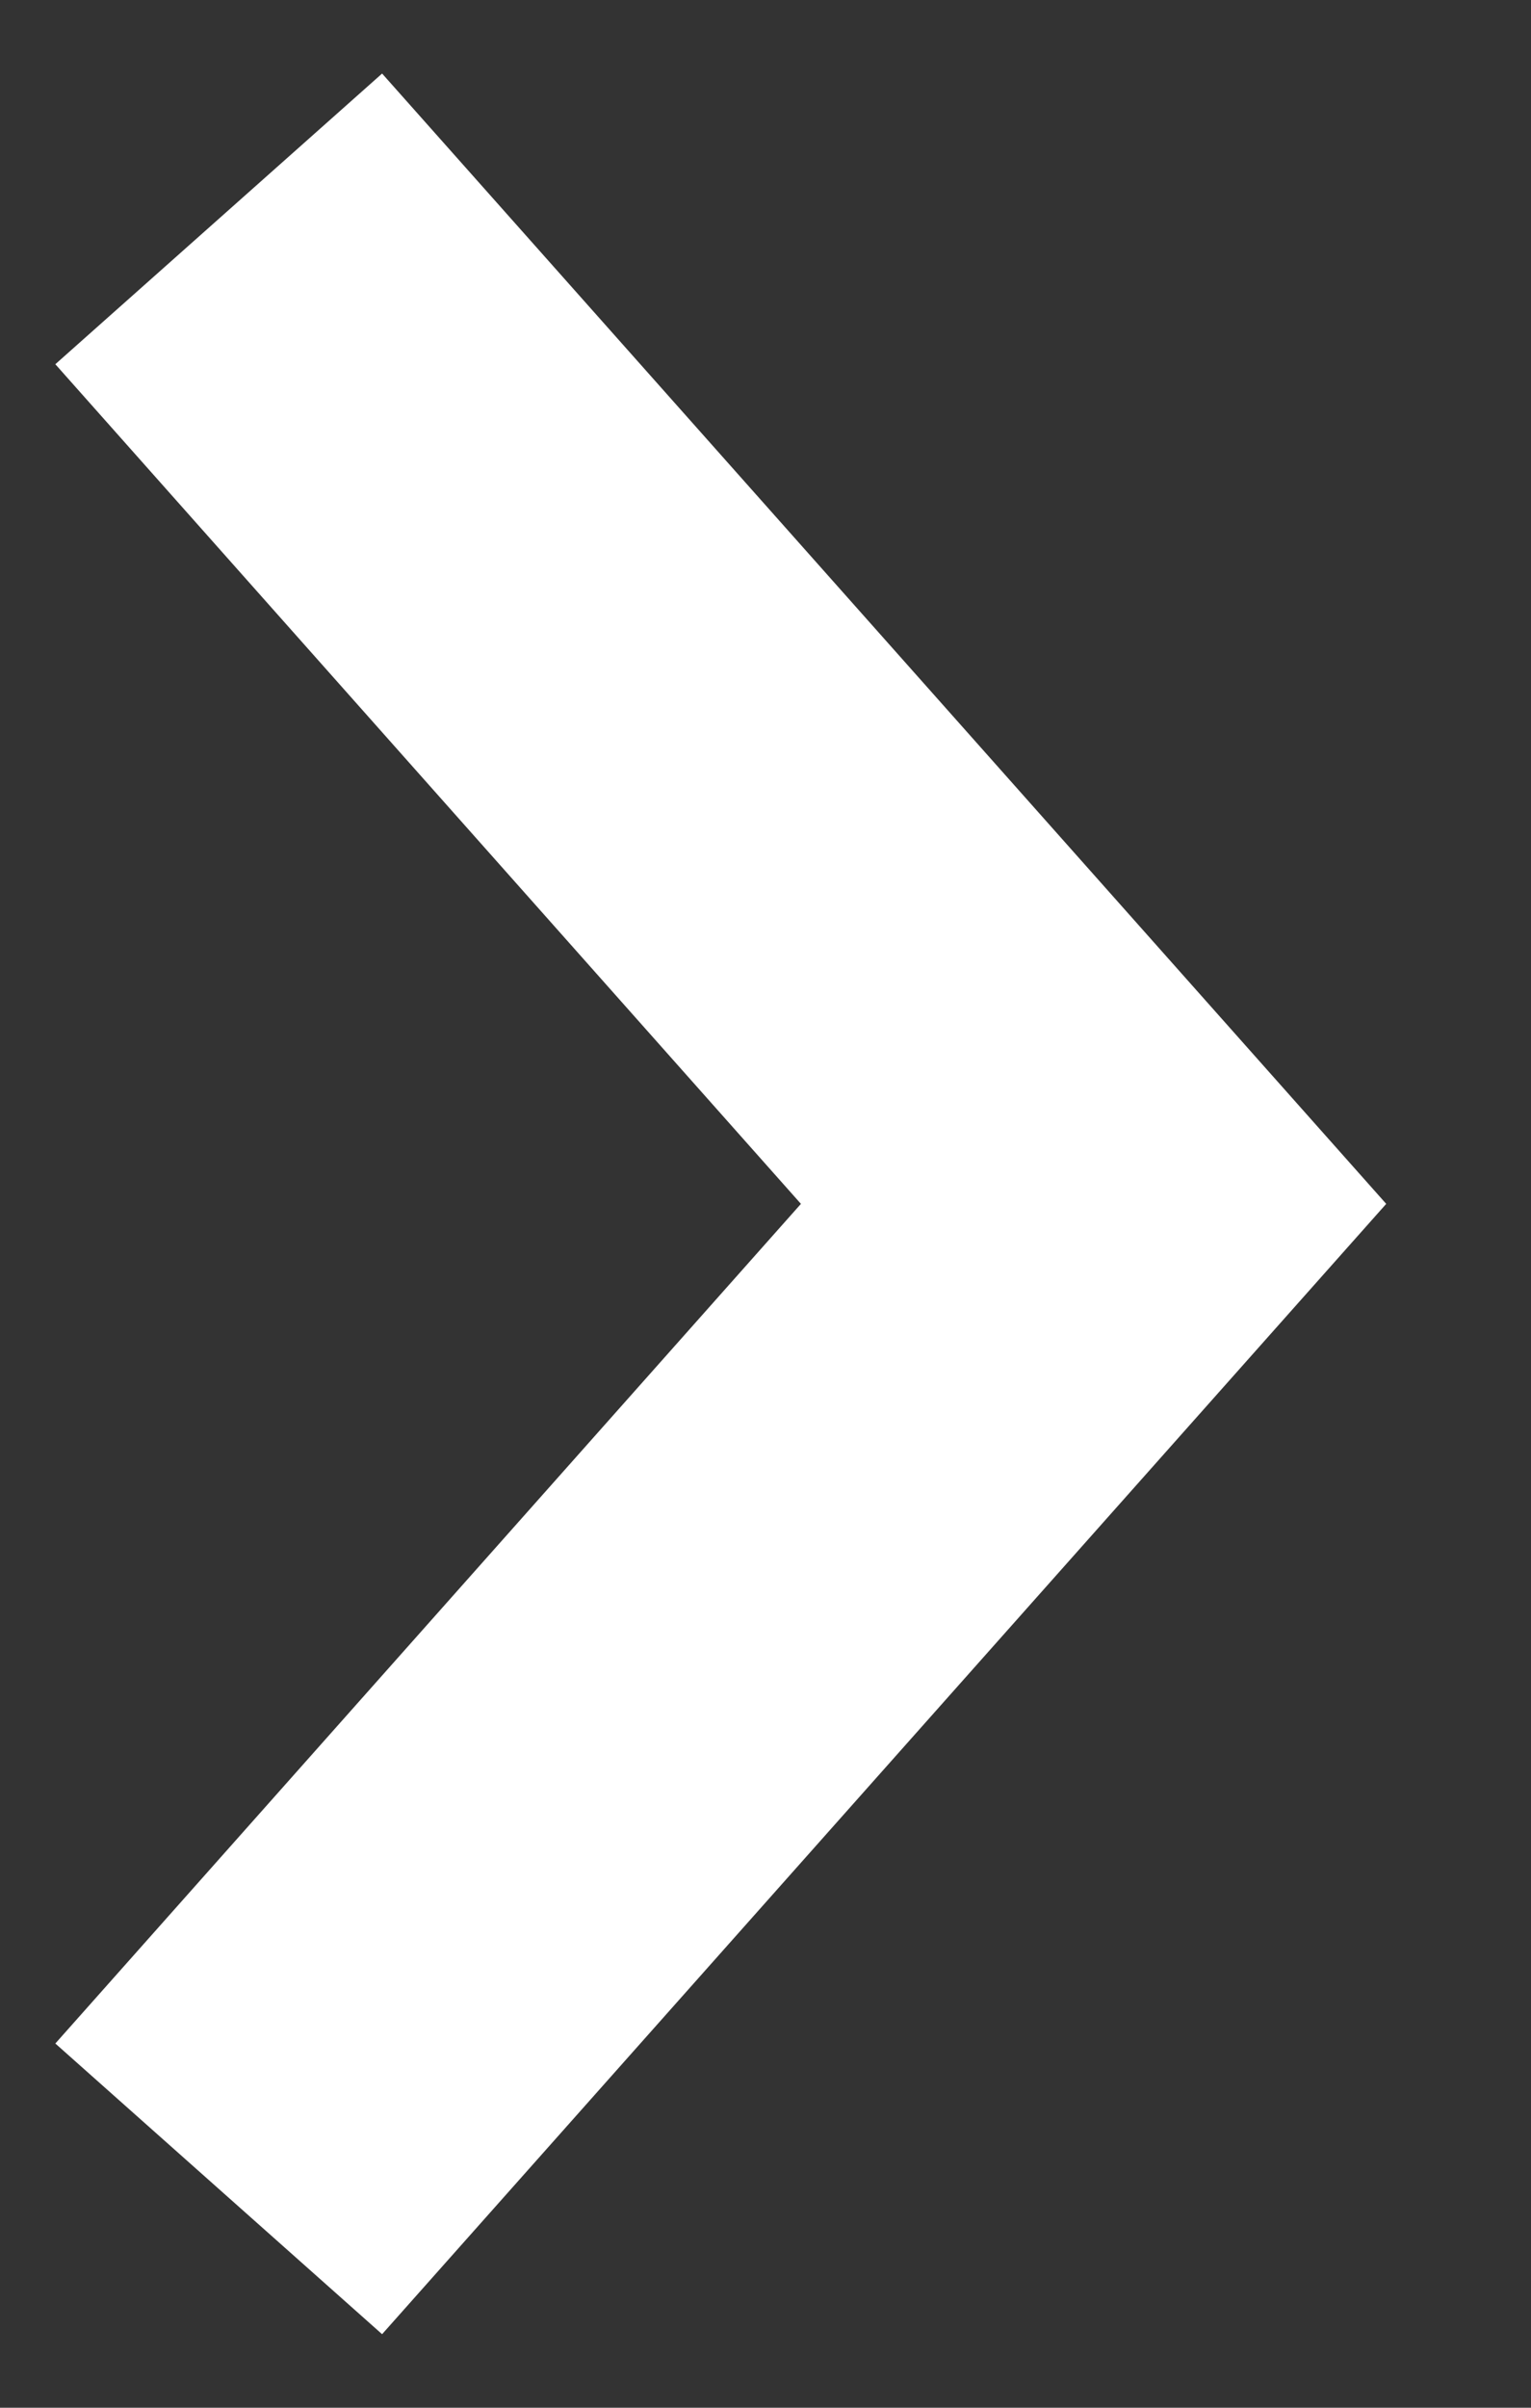<svg width="7" height="11" viewBox="0 0 7 11" fill="none" xmlns="http://www.w3.org/2000/svg">
<rect x="0" y="0" width="7" height="11" fill="#333333" stroke="none"/>
<path fill-rule="evenodd" clip-rule="evenodd" d="M1.747 0.336L0.253 1.664L3.662 5.5L0.253 9.336L1.747 10.664L6.338 5.5L1.747 0.336Z" fill="white"/>
</svg>
